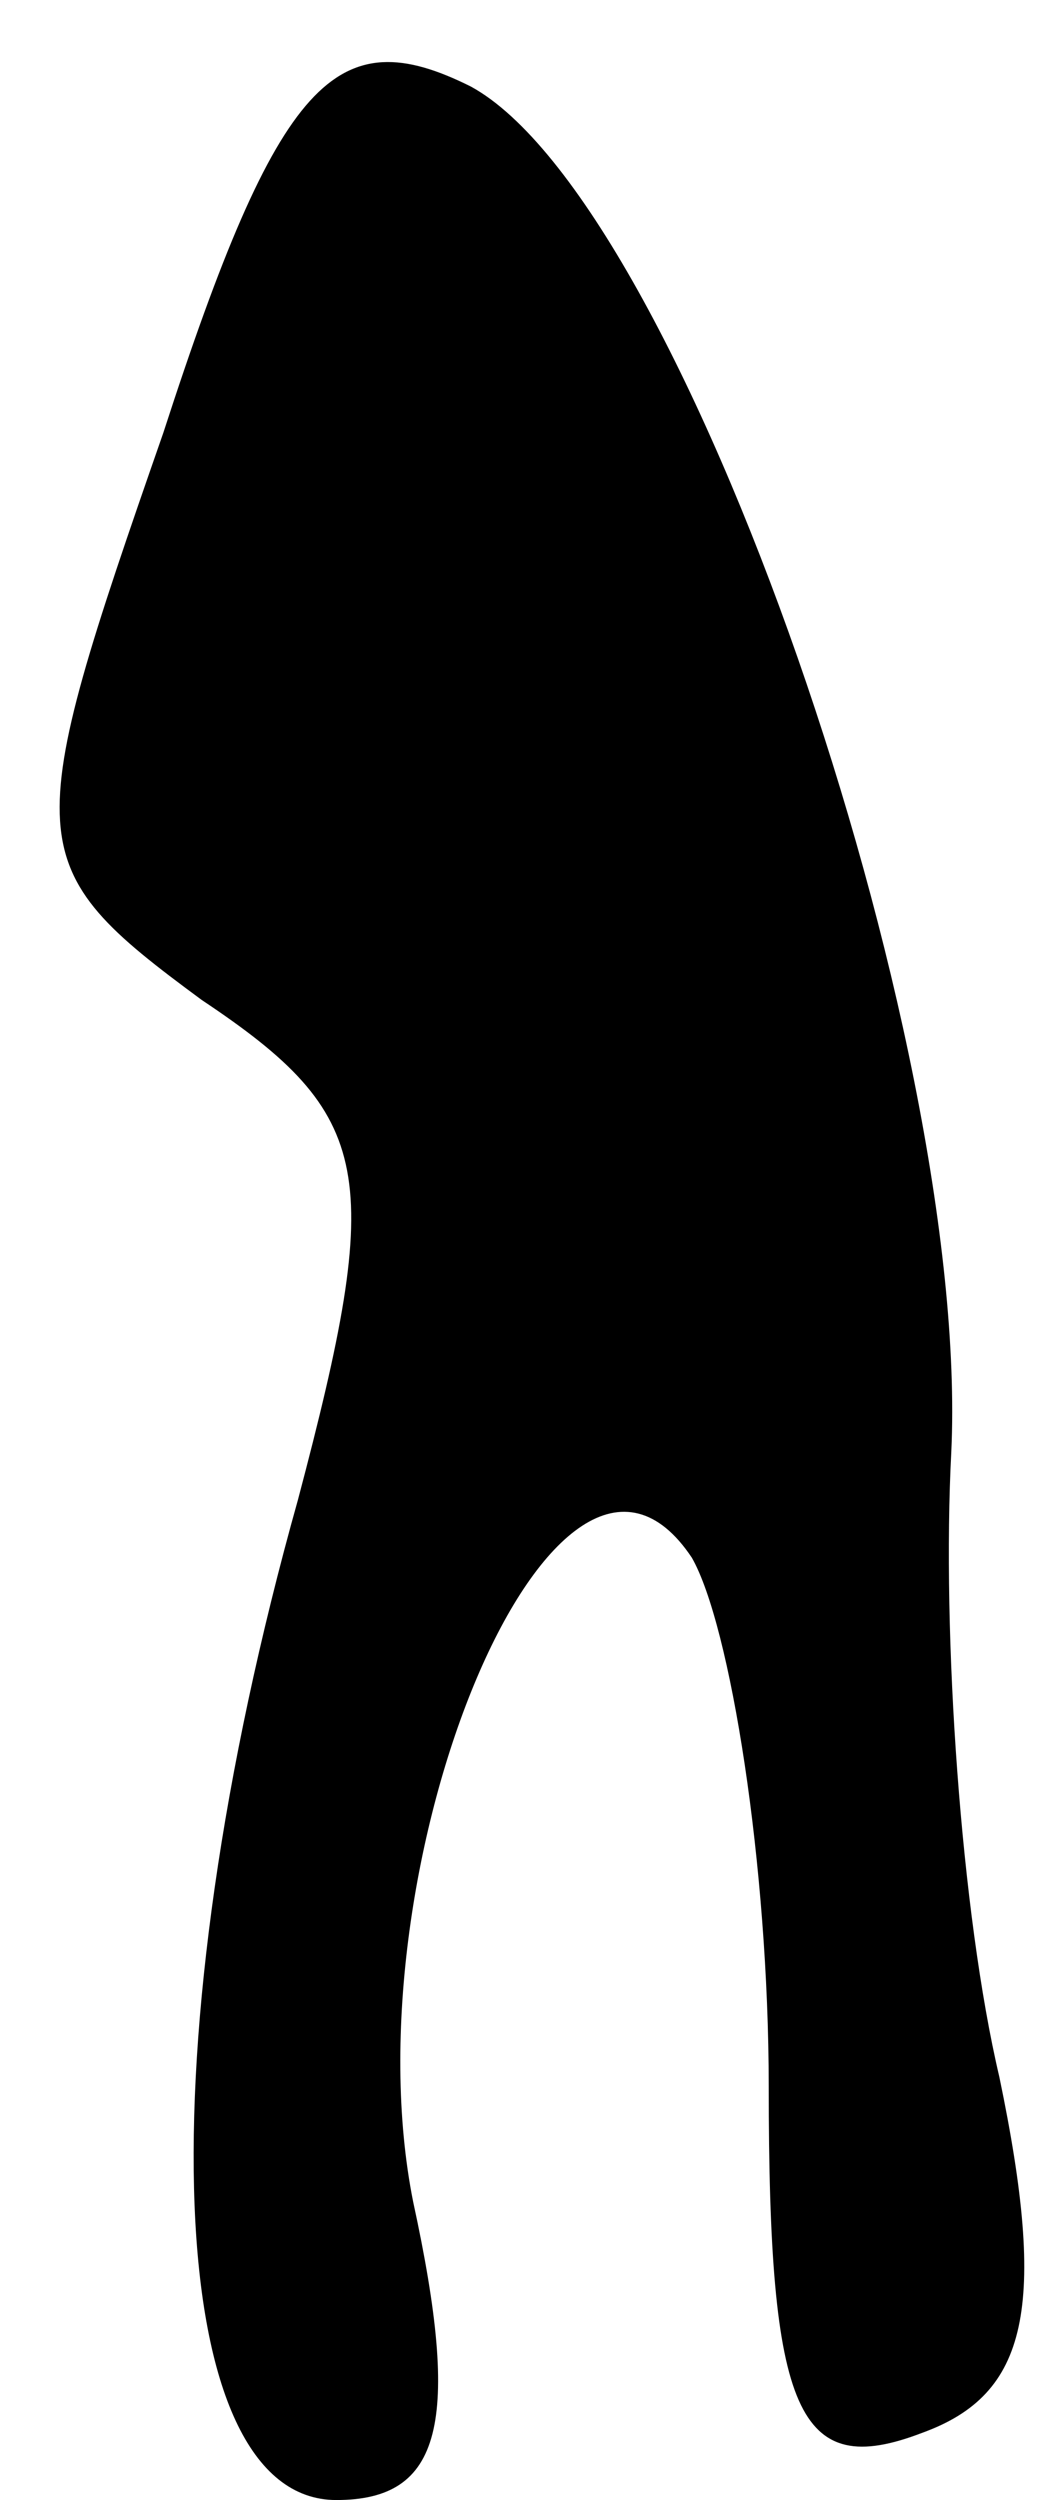 <?xml version="1.0" standalone="no"?>
<!DOCTYPE svg PUBLIC "-//W3C//DTD SVG 20010904//EN"
 "http://www.w3.org/TR/2001/REC-SVG-20010904/DTD/svg10.dtd">
<svg version="1.0" xmlns="http://www.w3.org/2000/svg"
 width="11pt" height="26pt" viewBox="0 0 11 26"
 preserveAspectRatio="xMidYMid meet">
<g transform="translate(0,26) scale(0.1,-0.1)"
fill="#000000" stroke="none">
<path fill="#000000" stroke="none" d="M17 215 c-15 -43 -15 -45 4 -59 18 -12
19 -18 10 -52 -16 -57 -14 -104 4 -104 11 0 13 8 8 31 -7 35 15 88 29 67 4 -7
8 -32 8 -55 0 -34 3 -41 16 -36 11 4 13 13 8 37 -4 17 -6 46 -5 65 2 43 -28
130 -50 142 -14 7 -20 1 -32 -36z"/>
</g>
</svg>
